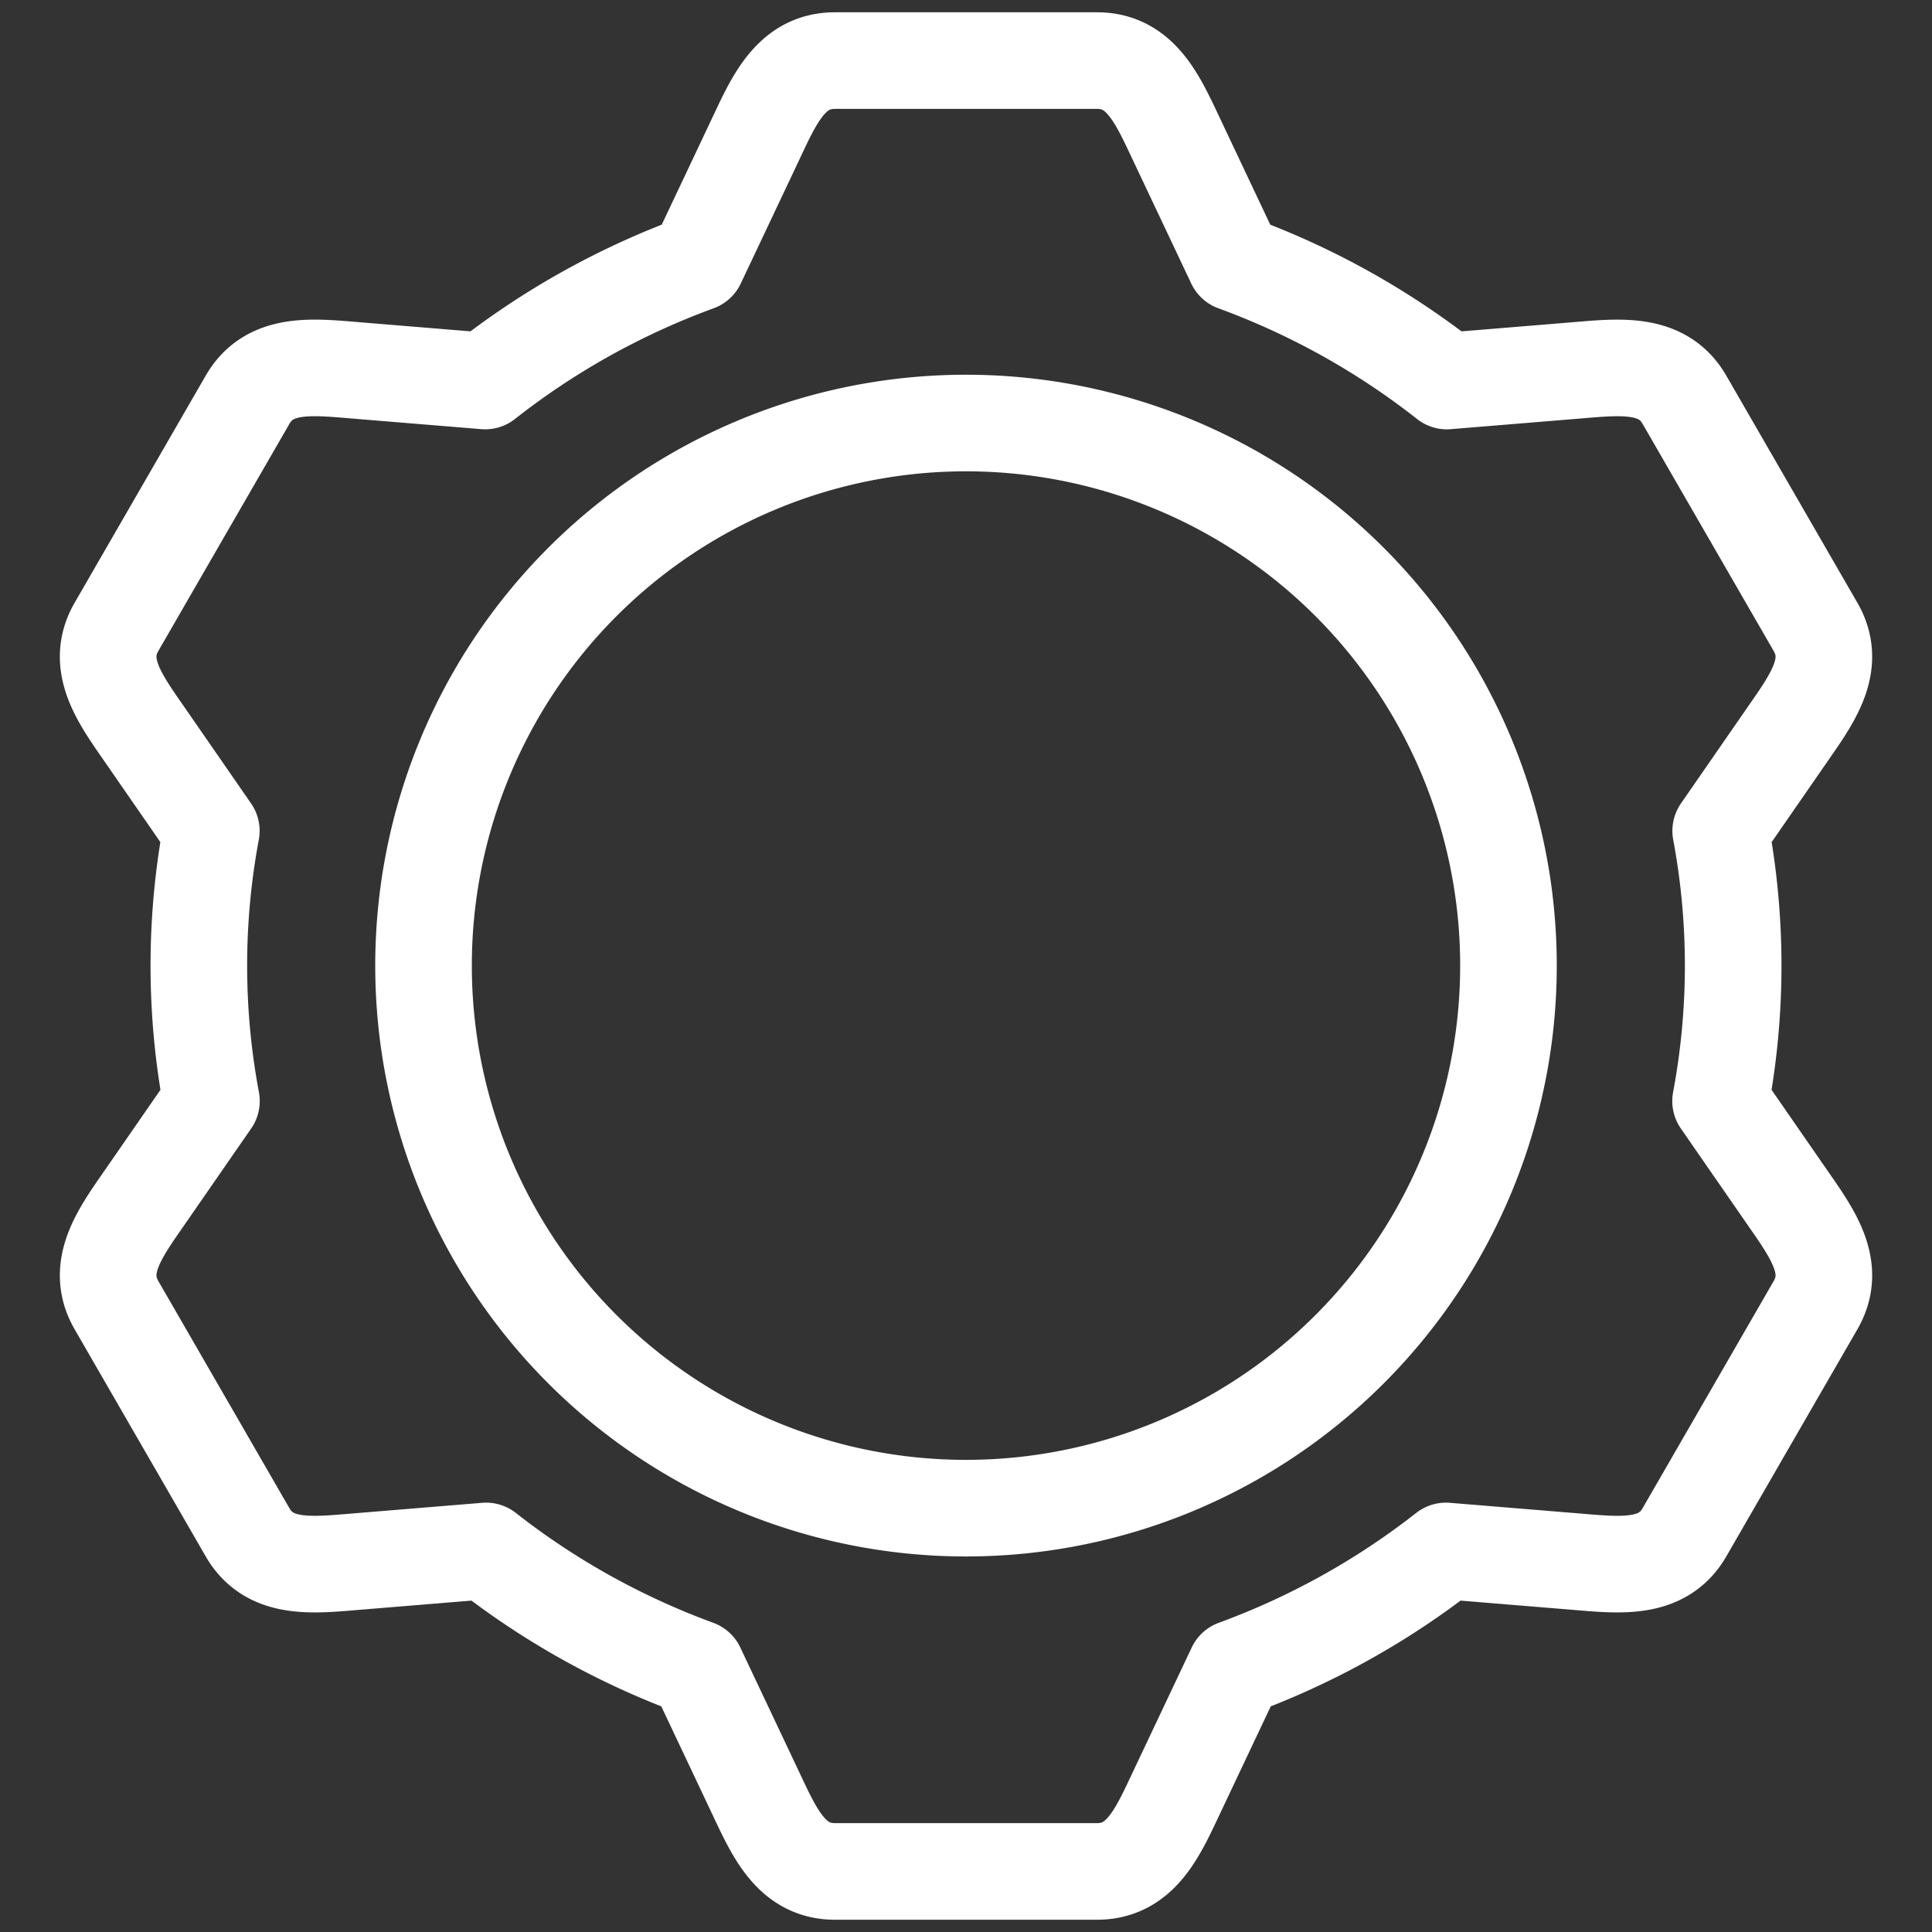 <?xml version="1.0" encoding="UTF-8" standalone="no"?>
<svg
   xmlns:dc="http://purl.org/dc/elements/1.1/"
   xmlns:cc="http://creativecommons.org/ns#"
   xmlns:rdf="http://www.w3.org/1999/02/22-rdf-syntax-ns#"
   xmlns:svg="http://www.w3.org/2000/svg"
   xmlns="http://www.w3.org/2000/svg"
   xmlns:sodipodi="http://sodipodi.sourceforge.net/DTD/sodipodi-0.dtd"
   xmlns:inkscape="http://www.inkscape.org/namespaces/inkscape"
   width="100mm"
   height="100mm"
   viewBox="0 0 100 100"
   version="1.1"
   id="svg8"
   inkscape:version="1.0 (4035a4fb49, 2020-05-01)"
   sodipodi:docname="gear.svg">
  <rect x="0" y="0" width="100" height="100" fill="#333333" stroke="none"/>
  <defs
     id="defs2" />
  <sodipodi:namedview
     id="base"
     pagecolor="#2a2a2a"
     bordercolor="#666666"
     borderopacity="1.0"
     inkscape:pageopacity="0"
     inkscape:pageshadow="2"
     inkscape:zoom="2"
     inkscape:cx="130.82127"
     inkscape:cy="178.90746"
     inkscape:document-units="mm"
     inkscape:current-layer="layer1"
     inkscape:document-rotation="0"
     showgrid="false"
     inkscape:window-width="1920"
     inkscape:window-height="1017"
     inkscape:window-x="1912"
     inkscape:window-y="-8"
     inkscape:window-maximized="1" />
  <g
     inkscape:label="Layer 1"
     inkscape:groupmode="layer"
     id="layer1"
     style="display:inline">
    <path
       d="m 43.218,3.136 c -2.297,0 -3.165,2.07 -4.147,4.148 L 36.081,13.608 a 39.709,38.836 0 0 0 -10.971,6.113 l -6.633,-0.545 c -0.716,-0.059 -1.425,-0.127 -2.097,-0.132 -1.479,-0.011 -2.778,0.282 -3.568,1.65 l -3.367,5.834 -0.047,0.081 -3.367,5.834 c -1.149,1.99 0.211,3.777 1.518,5.666 l 3.389,4.897 a 39.709,38.836 0 0 0 -0.646,6.975 39.709,38.836 0 0 0 0.652,7.008 l -3.395,4.905 c -1.308,1.889 -2.667,3.676 -1.518,5.665 l 3.367,5.834 0.047,0.081 3.367,5.834 c 1.149,1.99 3.375,1.706 5.665,1.518 l 6.681,-0.549 a 39.709,38.836 0 0 0 10.9,6.066 l 3.014,6.374 c 0.982,2.077 1.85,4.148 4.147,4.148 h 6.735 0.093 6.735 c 2.297,0 3.165,-2.07 4.147,-4.148 l 3.014,-6.374 a 39.709,38.836 0 0 0 10.901,-6.066 l 6.68,0.549 c 2.29,0.188 4.516,0.472 5.665,-1.518 l 3.367,-5.834 0.047,-0.081 3.367,-5.834 c 1.149,-1.99 -0.211,-3.776 -1.518,-5.665 l -3.395,-4.905 a 39.709,38.836 0 0 0 0.652,-7.008 39.709,38.836 0 0 0 -0.646,-6.975 l 3.389,-4.897 c 1.308,-1.889 2.667,-3.676 1.518,-5.665 l -3.367,-5.834 -0.047,-0.081 -3.367,-5.834 c -0.79,-1.368 -2.089,-1.661 -3.568,-1.65 -0.672,0.005 -1.382,0.073 -2.097,0.132 l -6.633,0.545 A 39.709,38.836 0 0 0 63.919,13.608 L 60.929,7.283 C 59.946,5.206 59.079,3.136 56.782,3.136 h -6.735 -0.093 z M 49.901,21.896 a 28.078,28.083 0 0 1 0.099,0 28.078,28.083 0 0 1 28.078,28.083 28.078,28.083 0 0 1 -28.078,28.083 28.078,28.083 0 0 1 -28.078,-28.083 28.078,28.083 0 0 1 27.979,-28.083 z"
       style="fill:none;stroke:#ffffff;stroke-width:5;stroke-linecap:round;stroke-linejoin:round;stroke-miterlimit:4;stroke-dasharray:none;stroke-opacity:1;paint-order:markers fill stroke"
       id="path931" />
  </g>
</svg>
